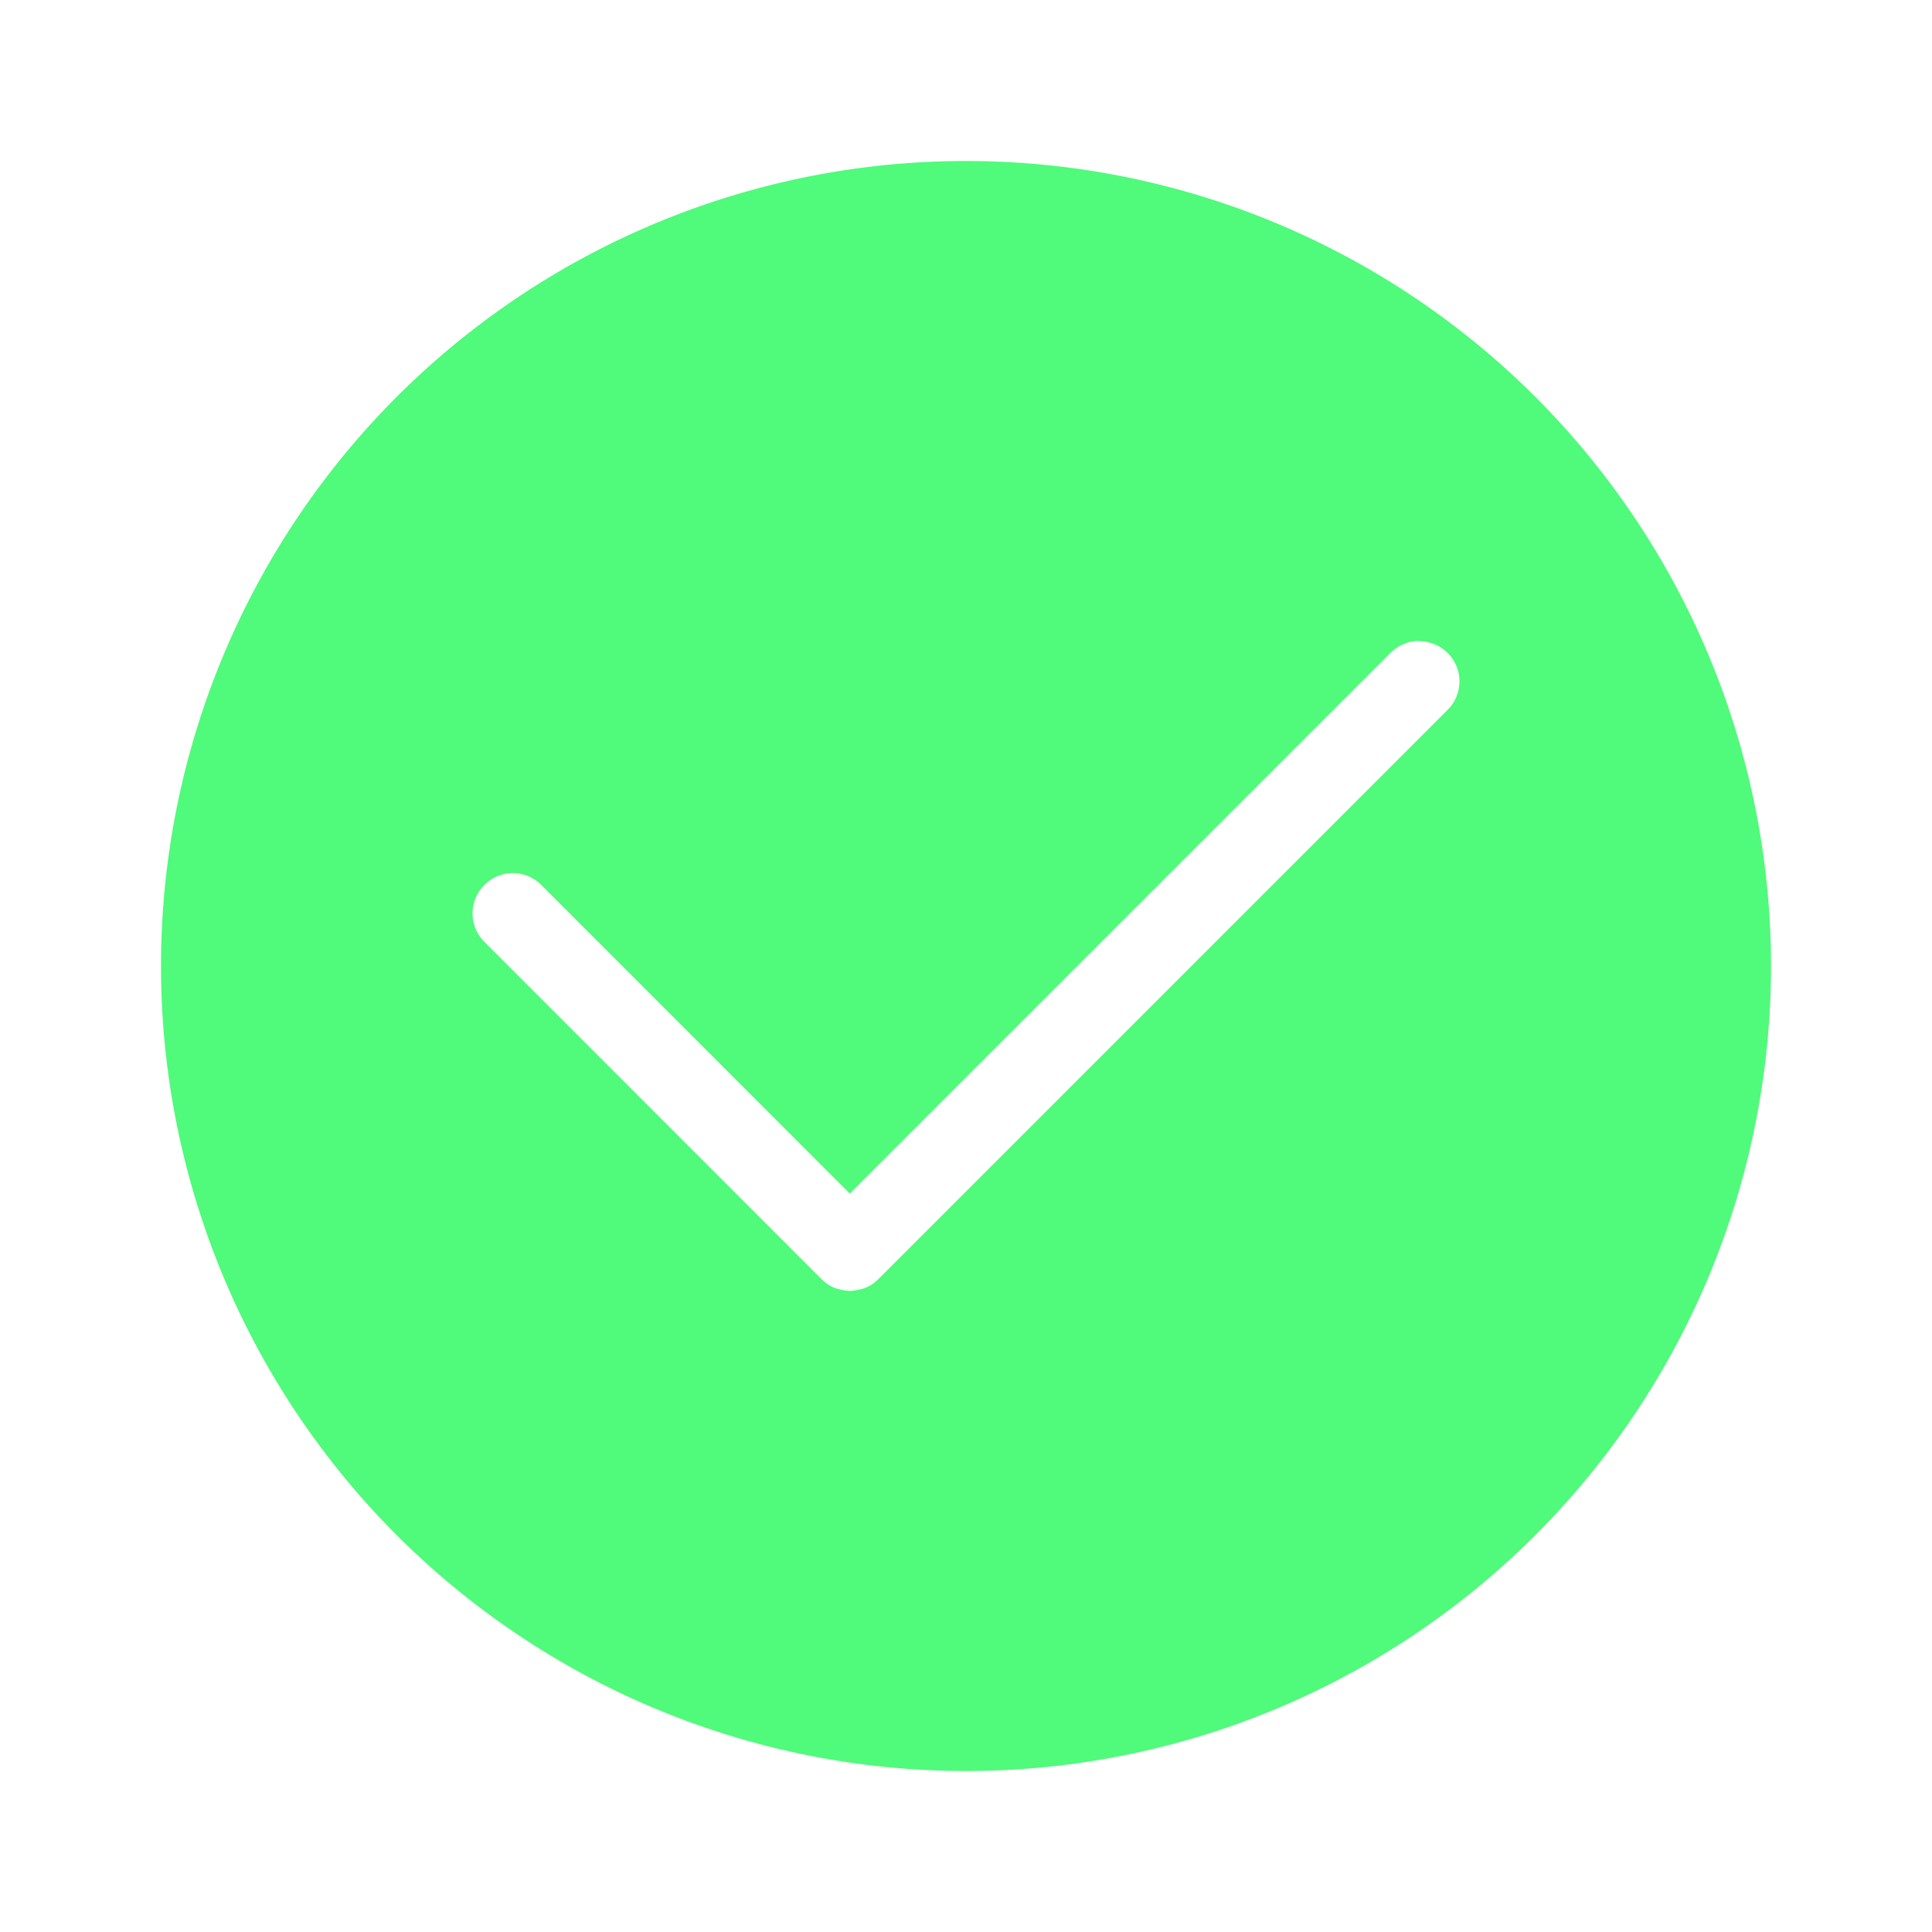 <svg width="24" height="24" version="1.1" viewBox="0 0 24 24" xmlns="http://www.w3.org/2000/svg">
 <path d="m12 2a10 10 0 0 0-10 10 10 10 0 0 0 10 10 10 10 0 0 0 10-10 10 10 0 0 0-10-10zm5.629 5.963v0.002c0.128-4e-6 0.256 0.049 0.354 0.146 0.196 0.196 0.196 0.511 0 0.707l-7.072 7.072c-0.024 0.024-0.05 0.046-0.078 0.064-0.028 0.018-0.056 0.033-0.086 0.045-0.03 0.012-0.062 0.019-0.094 0.025-0.031 0.006-0.064 0.012-0.096 0.012-0.032 0-0.062-0.006-0.094-0.012-0.031-0.006-0.064-0.013-0.094-0.025-0.03-0.012-0.058-0.027-0.086-0.045-0.014-0.009-0.028-0.021-0.041-0.031-0.013-0.011-0.027-0.023-0.039-0.035l-4.186-4.188c-0.196-0.196-0.196-0.511 0-0.707 0.196-0.196 0.511-0.196 0.707 0l3.832 3.834 6.719-6.719c0.098-0.098 0.226-0.146 0.354-0.146z" fill="#50fa7b"/>
</svg>
